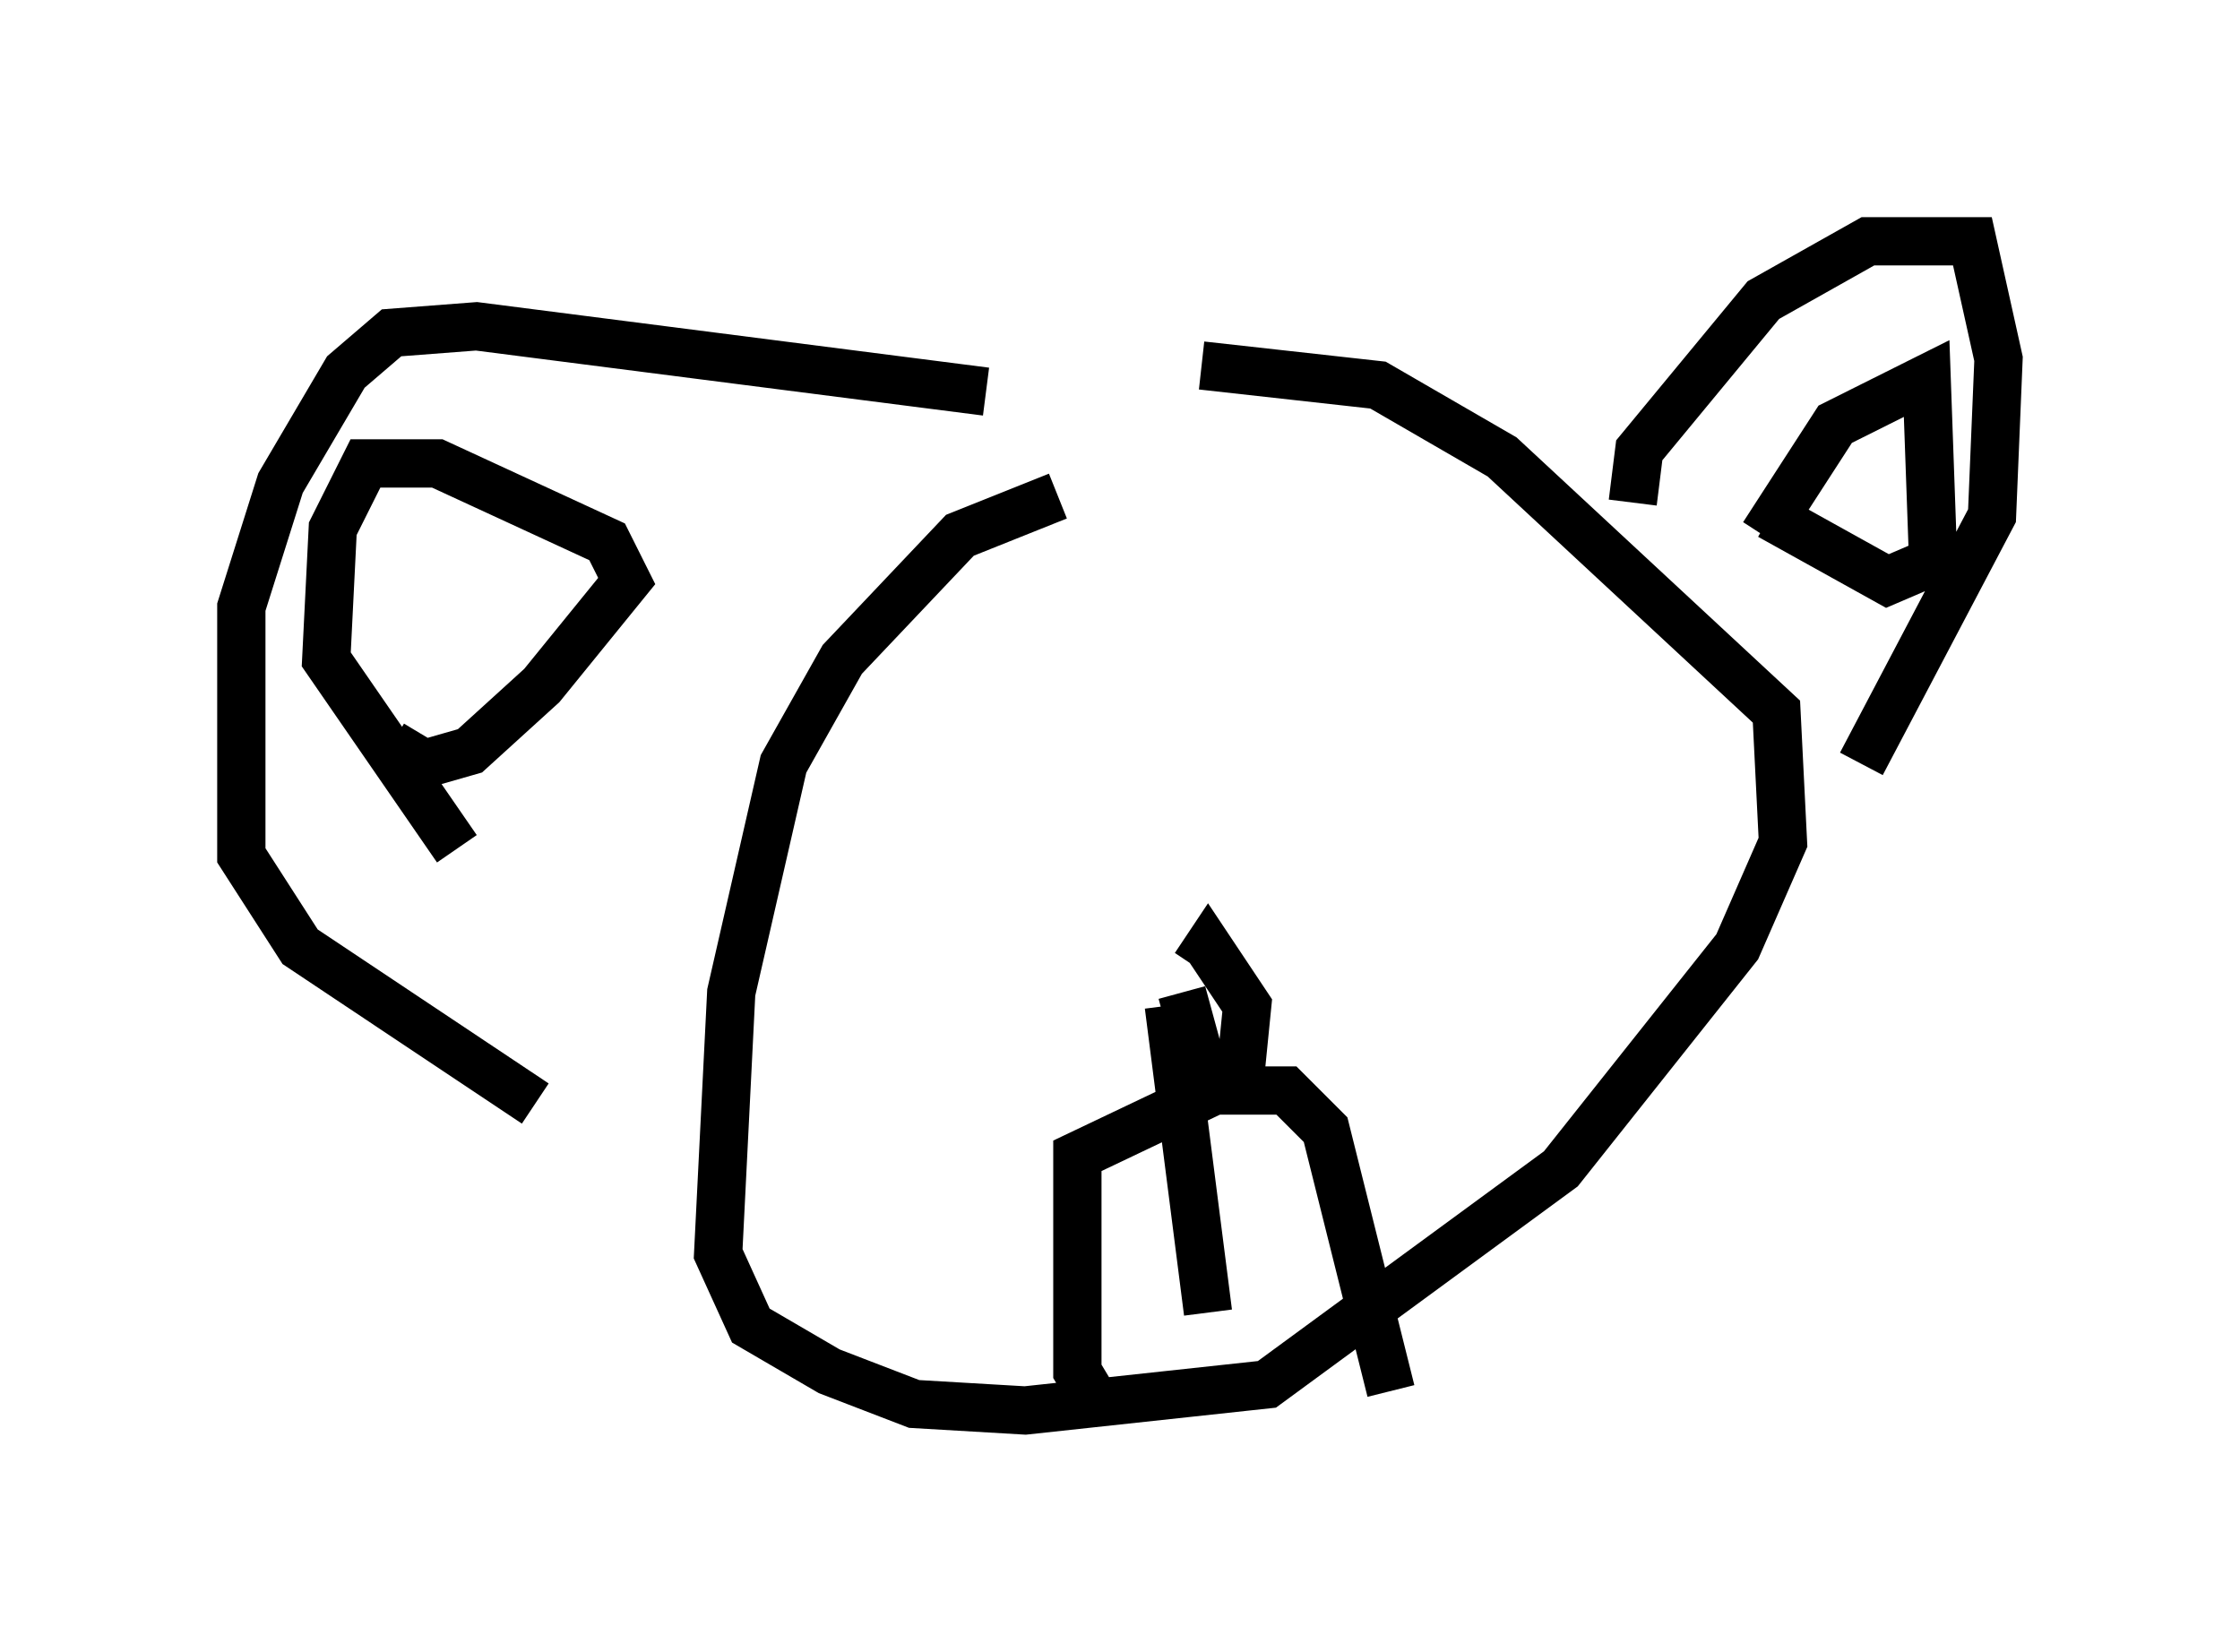 <?xml version="1.0" encoding="utf-8" ?>
<svg baseProfile="full" height="34.222" version="1.1" width="46.4" xmlns="http://www.w3.org/2000/svg" xmlns:ev="http://www.w3.org/2001/xml-events" xmlns:xlink="http://www.w3.org/1999/xlink"><defs /><rect fill="white" height="34.222" width="46.4" x="0" y="0" /><path d="M23.944, 10.142 m-2.03, 0.135 l-2.03, 0.812 -2.436, 2.571 l-1.218, 2.165 -1.083, 4.736 l-0.271, 5.413 0.677, 1.488 l1.624, 0.947 1.759, 0.677 l2.3, 0.135 5.007, -0.541 l6.089, -4.465 3.654, -4.601 l0.947, -2.165 -0.135, -2.706 l-5.683, -5.277 -2.571, -1.488 l-3.654, -0.406 m-4.465, 0.541 l-10.555, -1.353 -1.759, 0.135 l-0.947, 0.812 -1.353, 2.3 l-0.812, 2.571 0.0, 5.142 l1.218, 1.894 4.871, 3.248 m-2.977, -7.442 l0.677, 0.406 0.947, -0.271 l1.488, -1.353 1.759, -2.165 l-0.406, -0.812 -3.518, -1.624 l-1.488, 0.0 -0.677, 1.353 l-0.135, 2.706 2.706, 3.924 m24.357, -7.172 l0.135, -1.083 2.571, -3.112 l2.165, -1.218 2.165, 0.0 l0.541, 2.436 -0.135, 3.248 l-2.706, 5.142 m-2.03, -4.736 l1.488, -2.3 1.894, -0.947 l0.135, 3.789 -0.947, 0.406 l-2.436, -1.353 m-13.938, 18.403 l-0.406, -0.677 0.0, -4.465 l2.842, -1.353 1.488, 0.0 l0.812, 0.812 1.353, 5.413 m-4.601, -7.984 l0.812, 6.36 m-0.541, -6.631 l0.406, 1.488 0.812, 0.135 l0.135, -1.353 -0.812, -1.218 l-0.271, 0.406 " fill="none" stroke="black" stroke-width="1" /></svg>